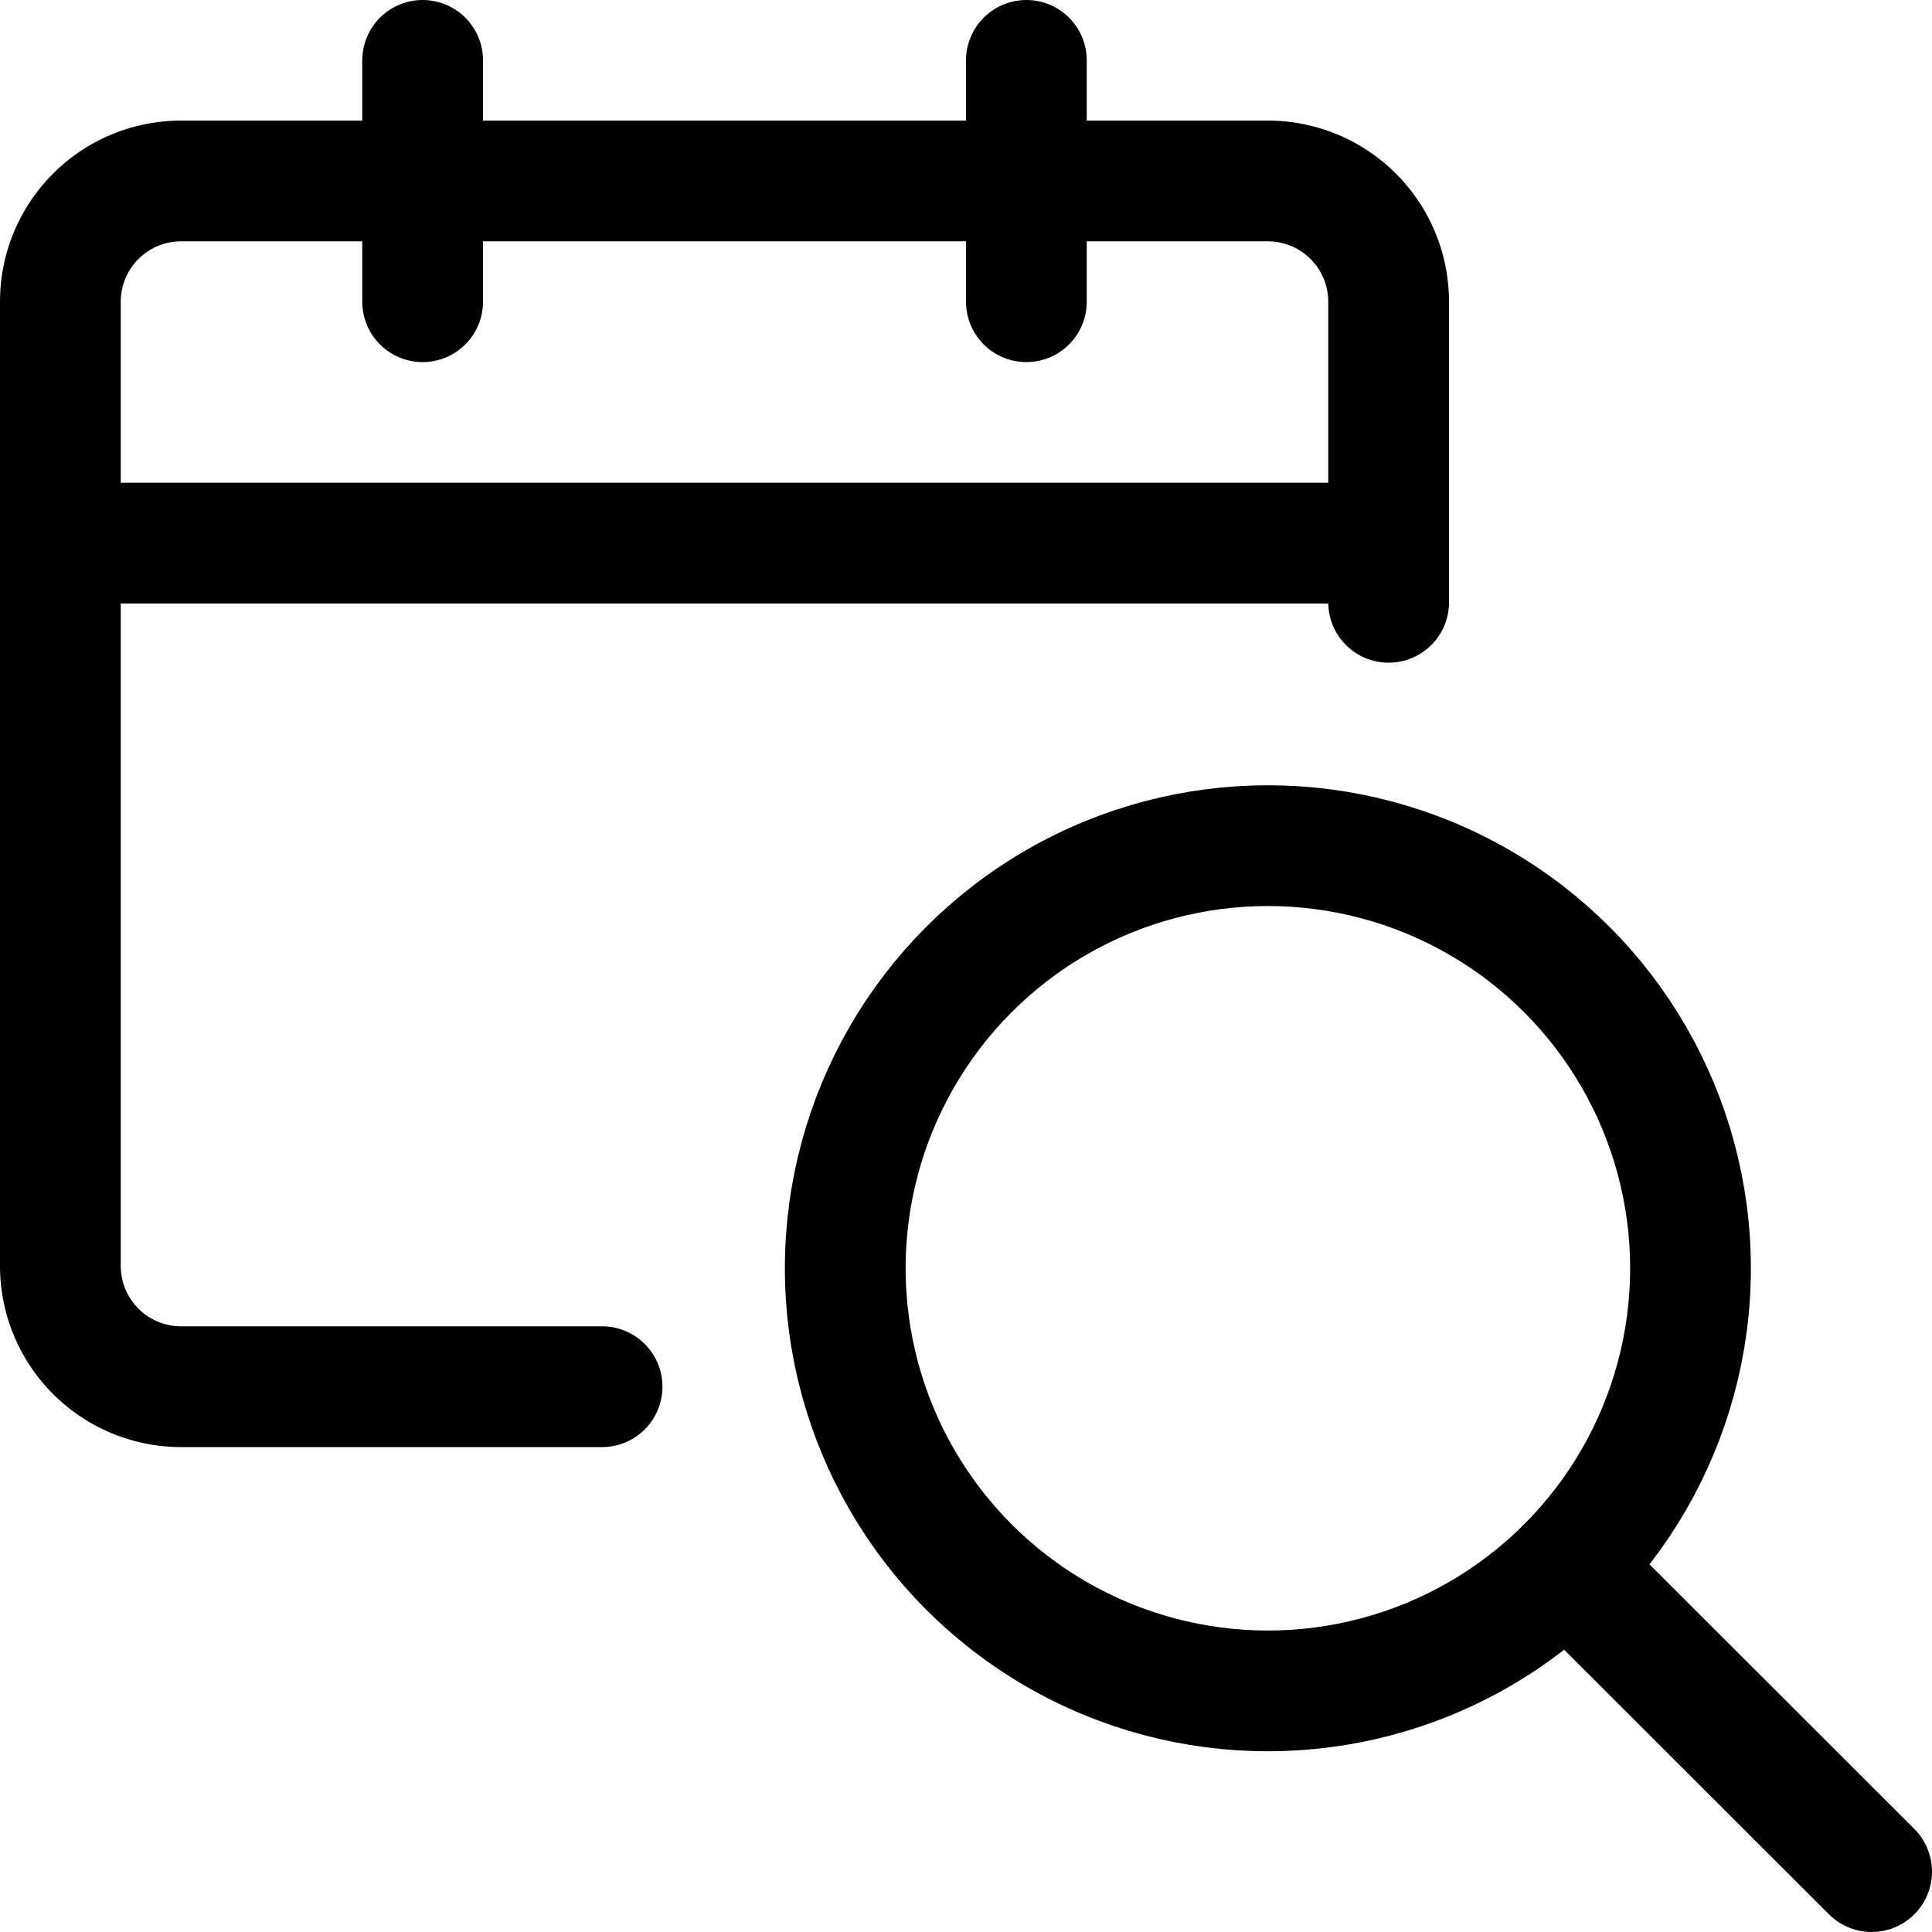 <svg xmlns="http://www.w3.org/2000/svg" viewBox="0 0 24 24" width="24" height="24"><defs><style>.a,.b{fill:none;stroke:#000;stroke-linejoin:round;stroke-width:1.5px}.a{stroke-linecap:round}</style></defs><title>calendar-search-1</title><path class="a" d="M7.479 17.226H2.25a1.5 1.5 0 0 1-1.5-1.5V3.748a1.5 1.5 0 0 1 1.5-1.5h13.5a1.5 1.5 0 0 1 1.5 1.5v3.734"/><path class="b" d="M.757 6.747h16.5"/><path class="a" d="M5.25 3.748V.75m7.5 2.998V.75"/><circle class="a" cx="15.75" cy="15.755" r="5.25"/><path class="a" d="M23.25 23.25l-3.788-3.785"/></svg>